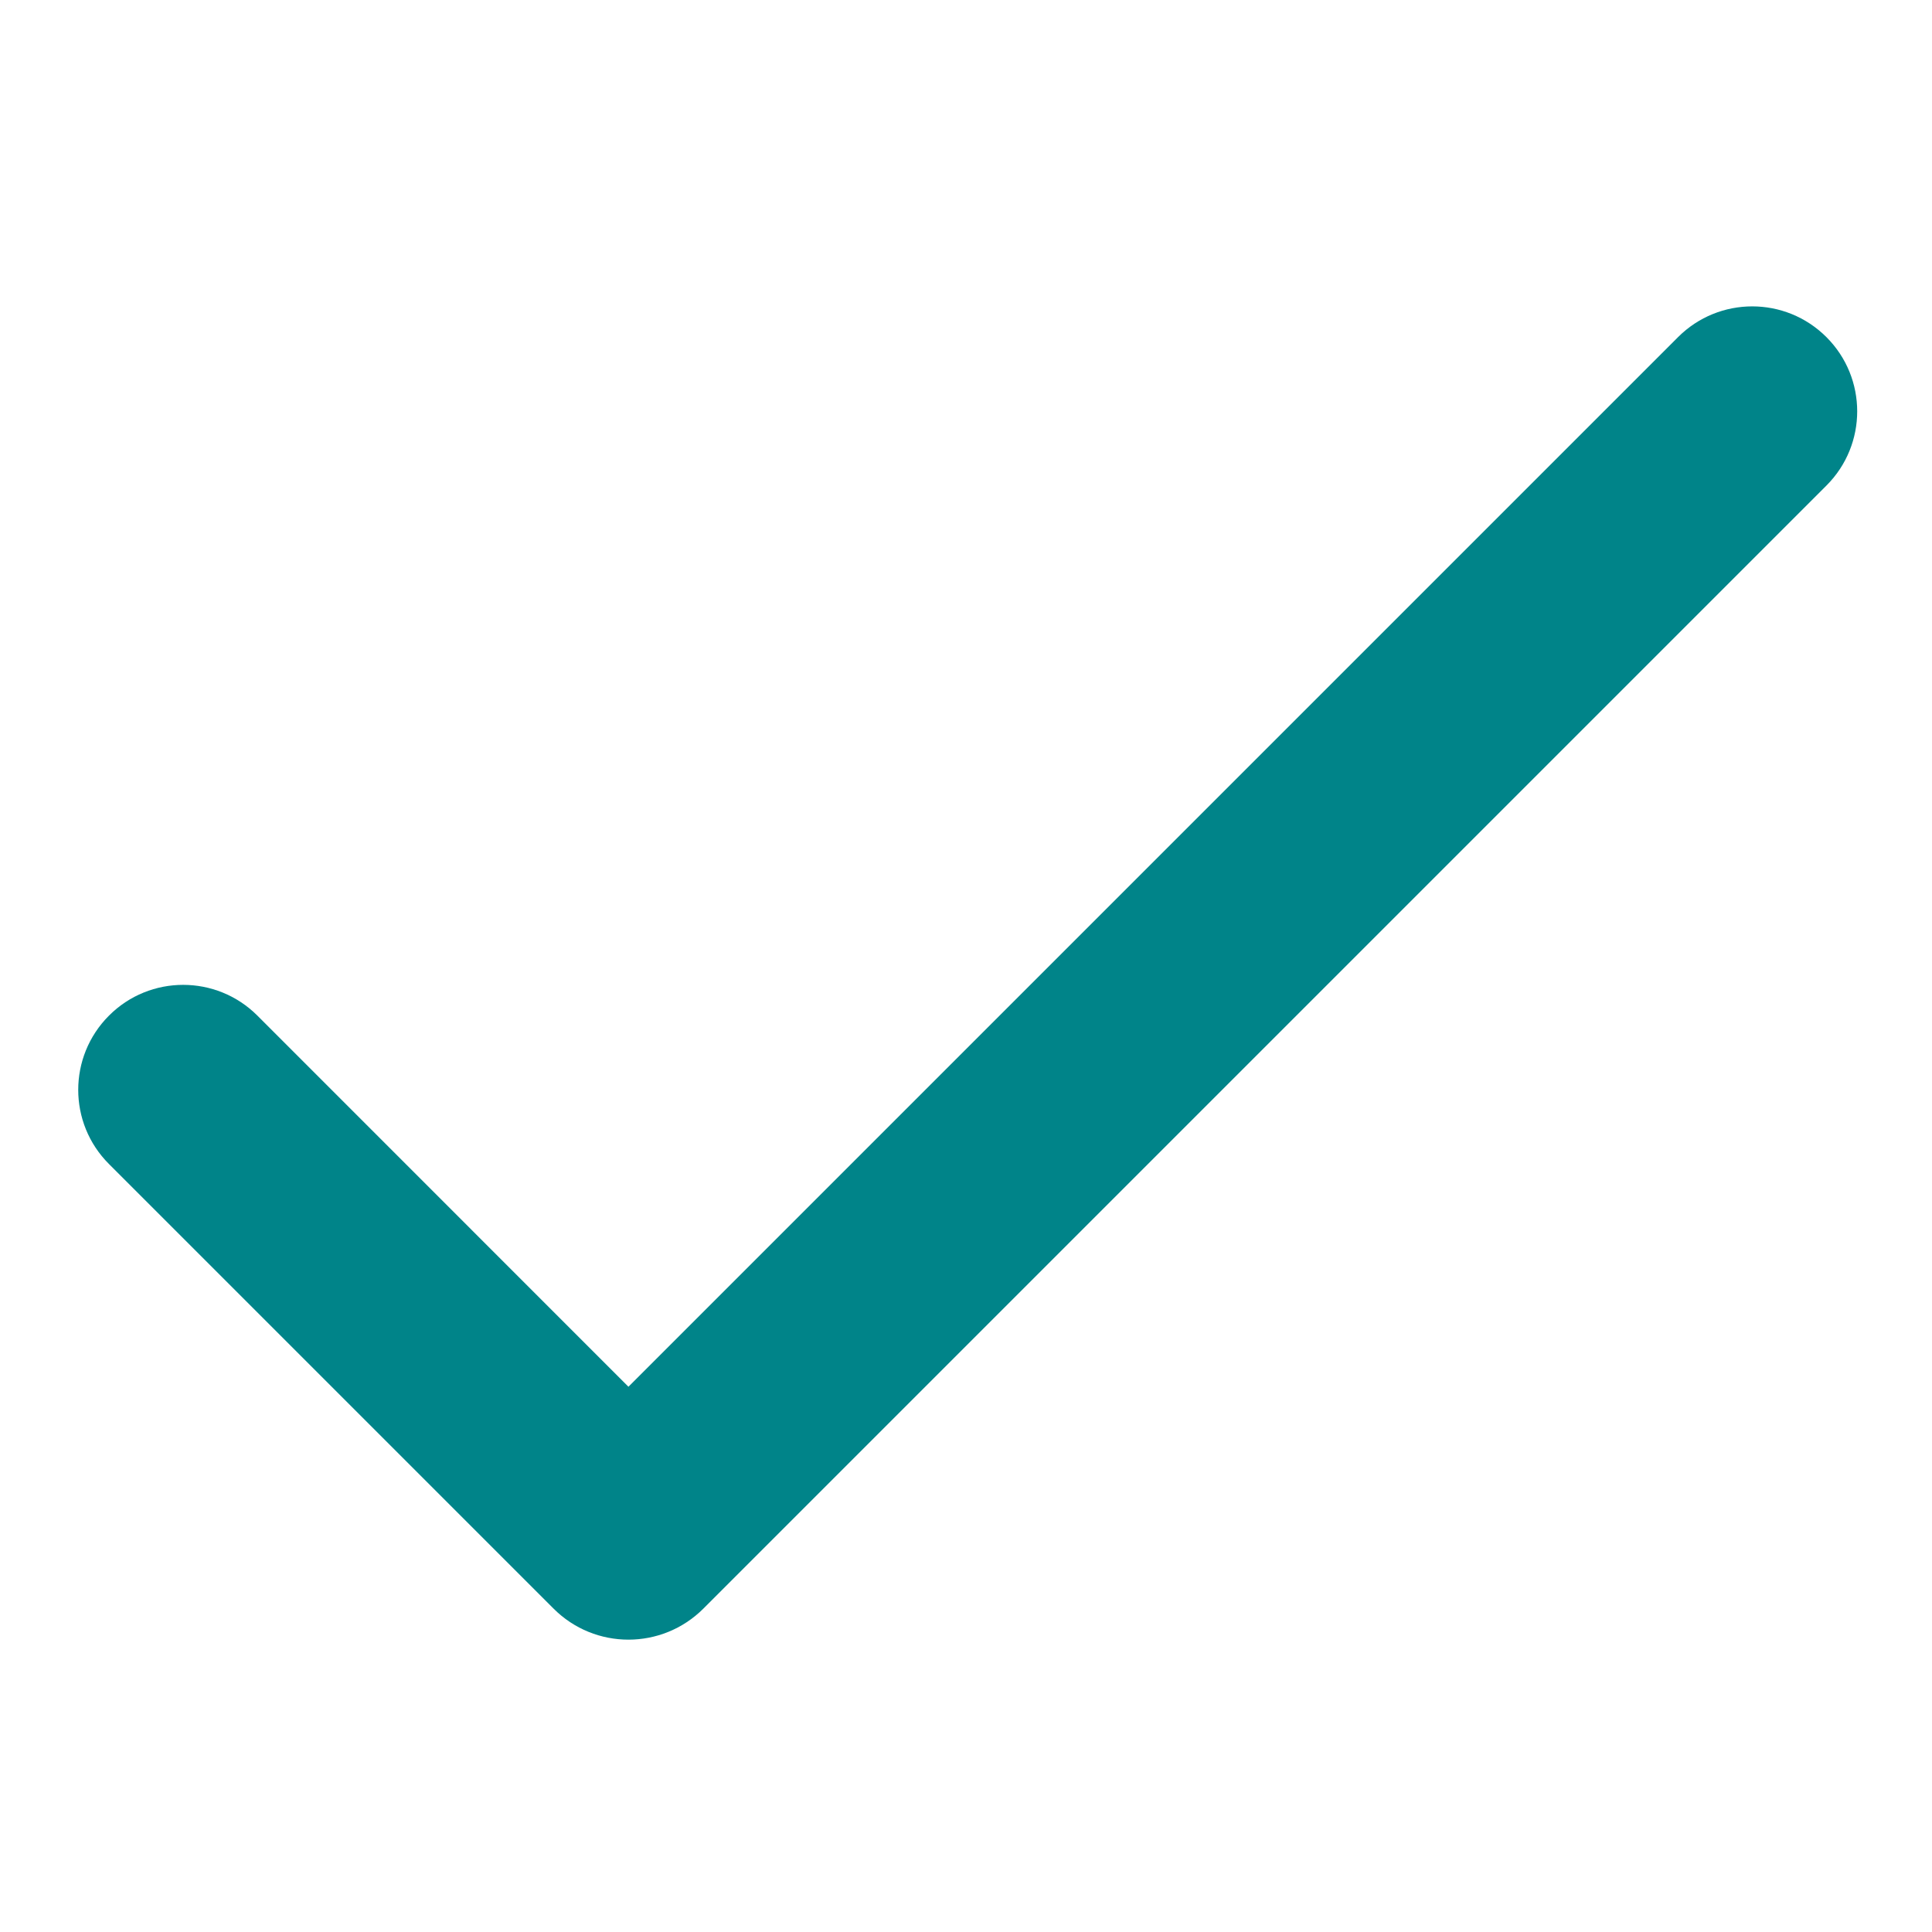 <svg width="22" height="22" viewBox="0 0 22 22" fill="none" xmlns="http://www.w3.org/2000/svg">
<path fill-rule="evenodd" clip-rule="evenodd" d="M7.156 15.791L2.931 11.565C2.464 11.098 1.707 11.098 1.241 11.565C0.774 12.032 0.774 12.789 1.241 13.255L6.303 18.317C6.774 18.789 7.538 18.789 8.01 18.317L20.798 5.529C21.265 5.062 21.265 4.306 20.798 3.839C20.331 3.372 19.575 3.372 19.108 3.839L7.156 15.791Z" fill="#008489"/>
</svg>
